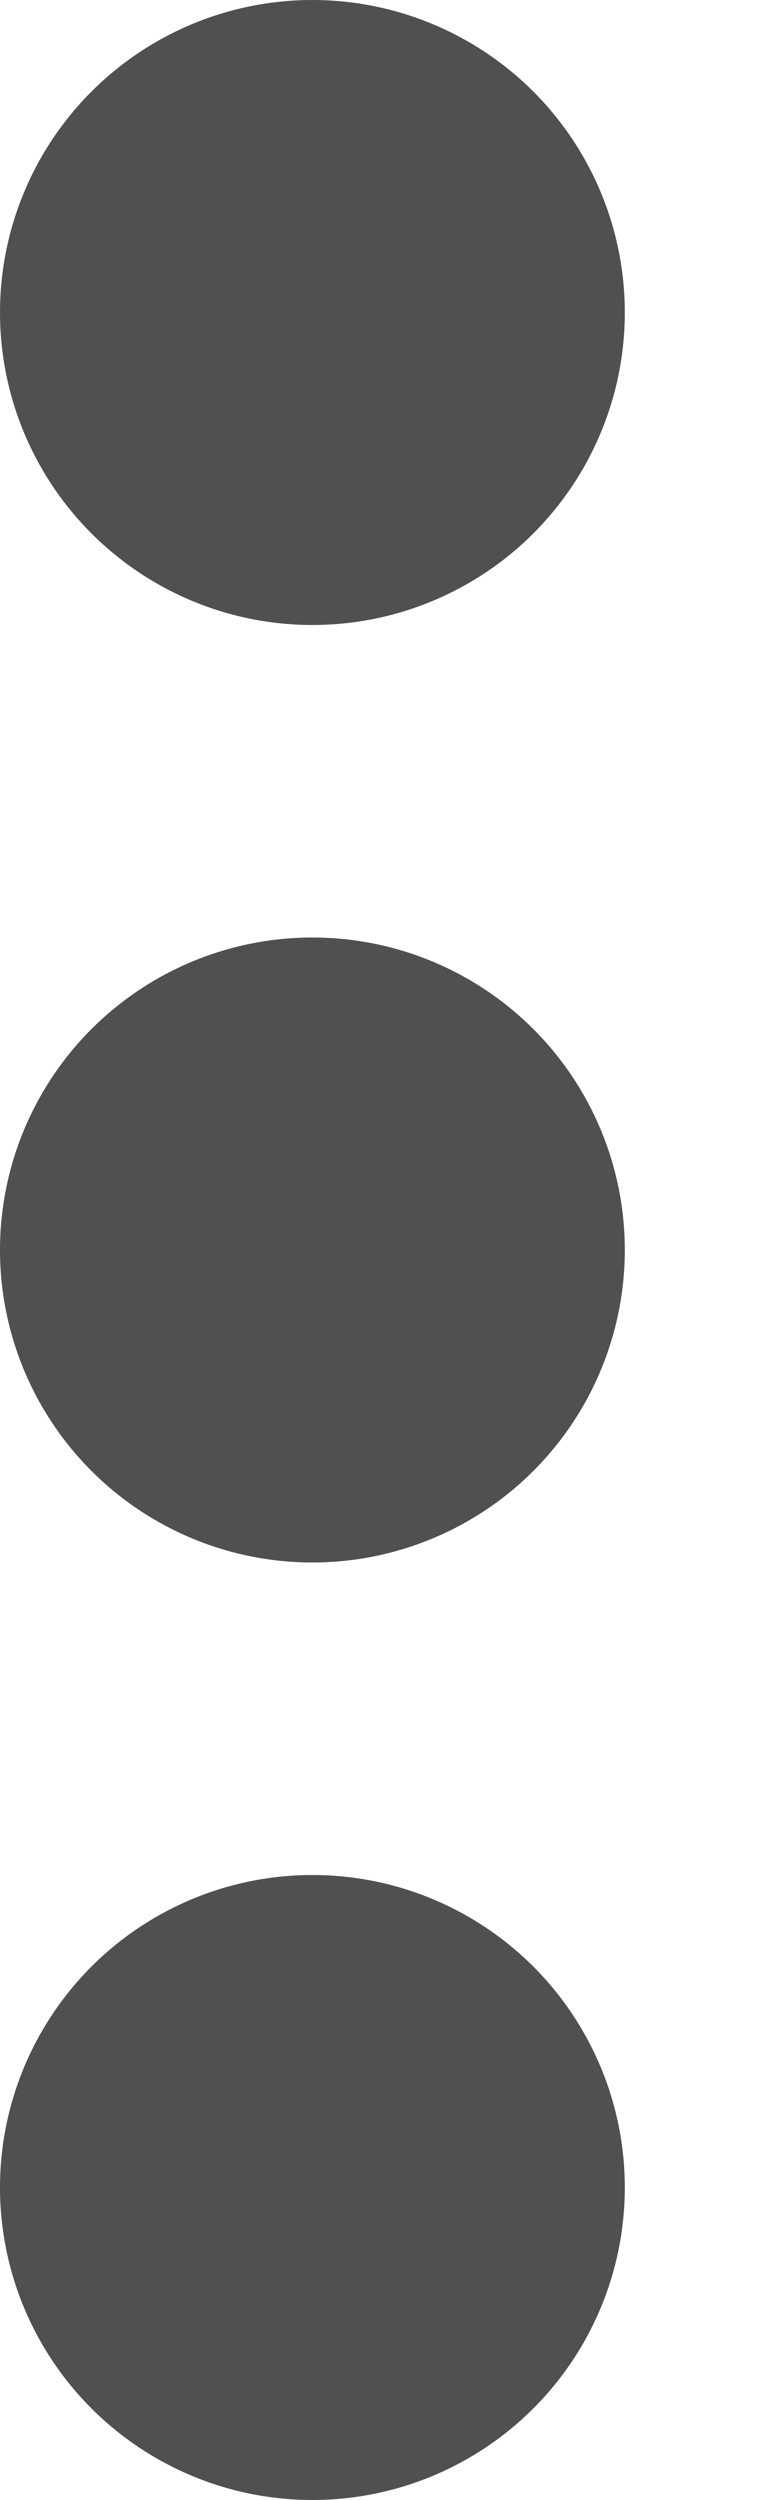 <svg width="4" height="13" viewBox="0 0 4 13" fill="none" xmlns="http://www.w3.org/2000/svg">
<circle cx="1.625" cy="6.5" r="1.625" fill="#505050"/>
<circle cx="1.625" cy="11.375" r="1.625" fill="#505050"/>
<circle cx="1.625" cy="1.625" r="1.625" fill="#505050"/>
</svg>
